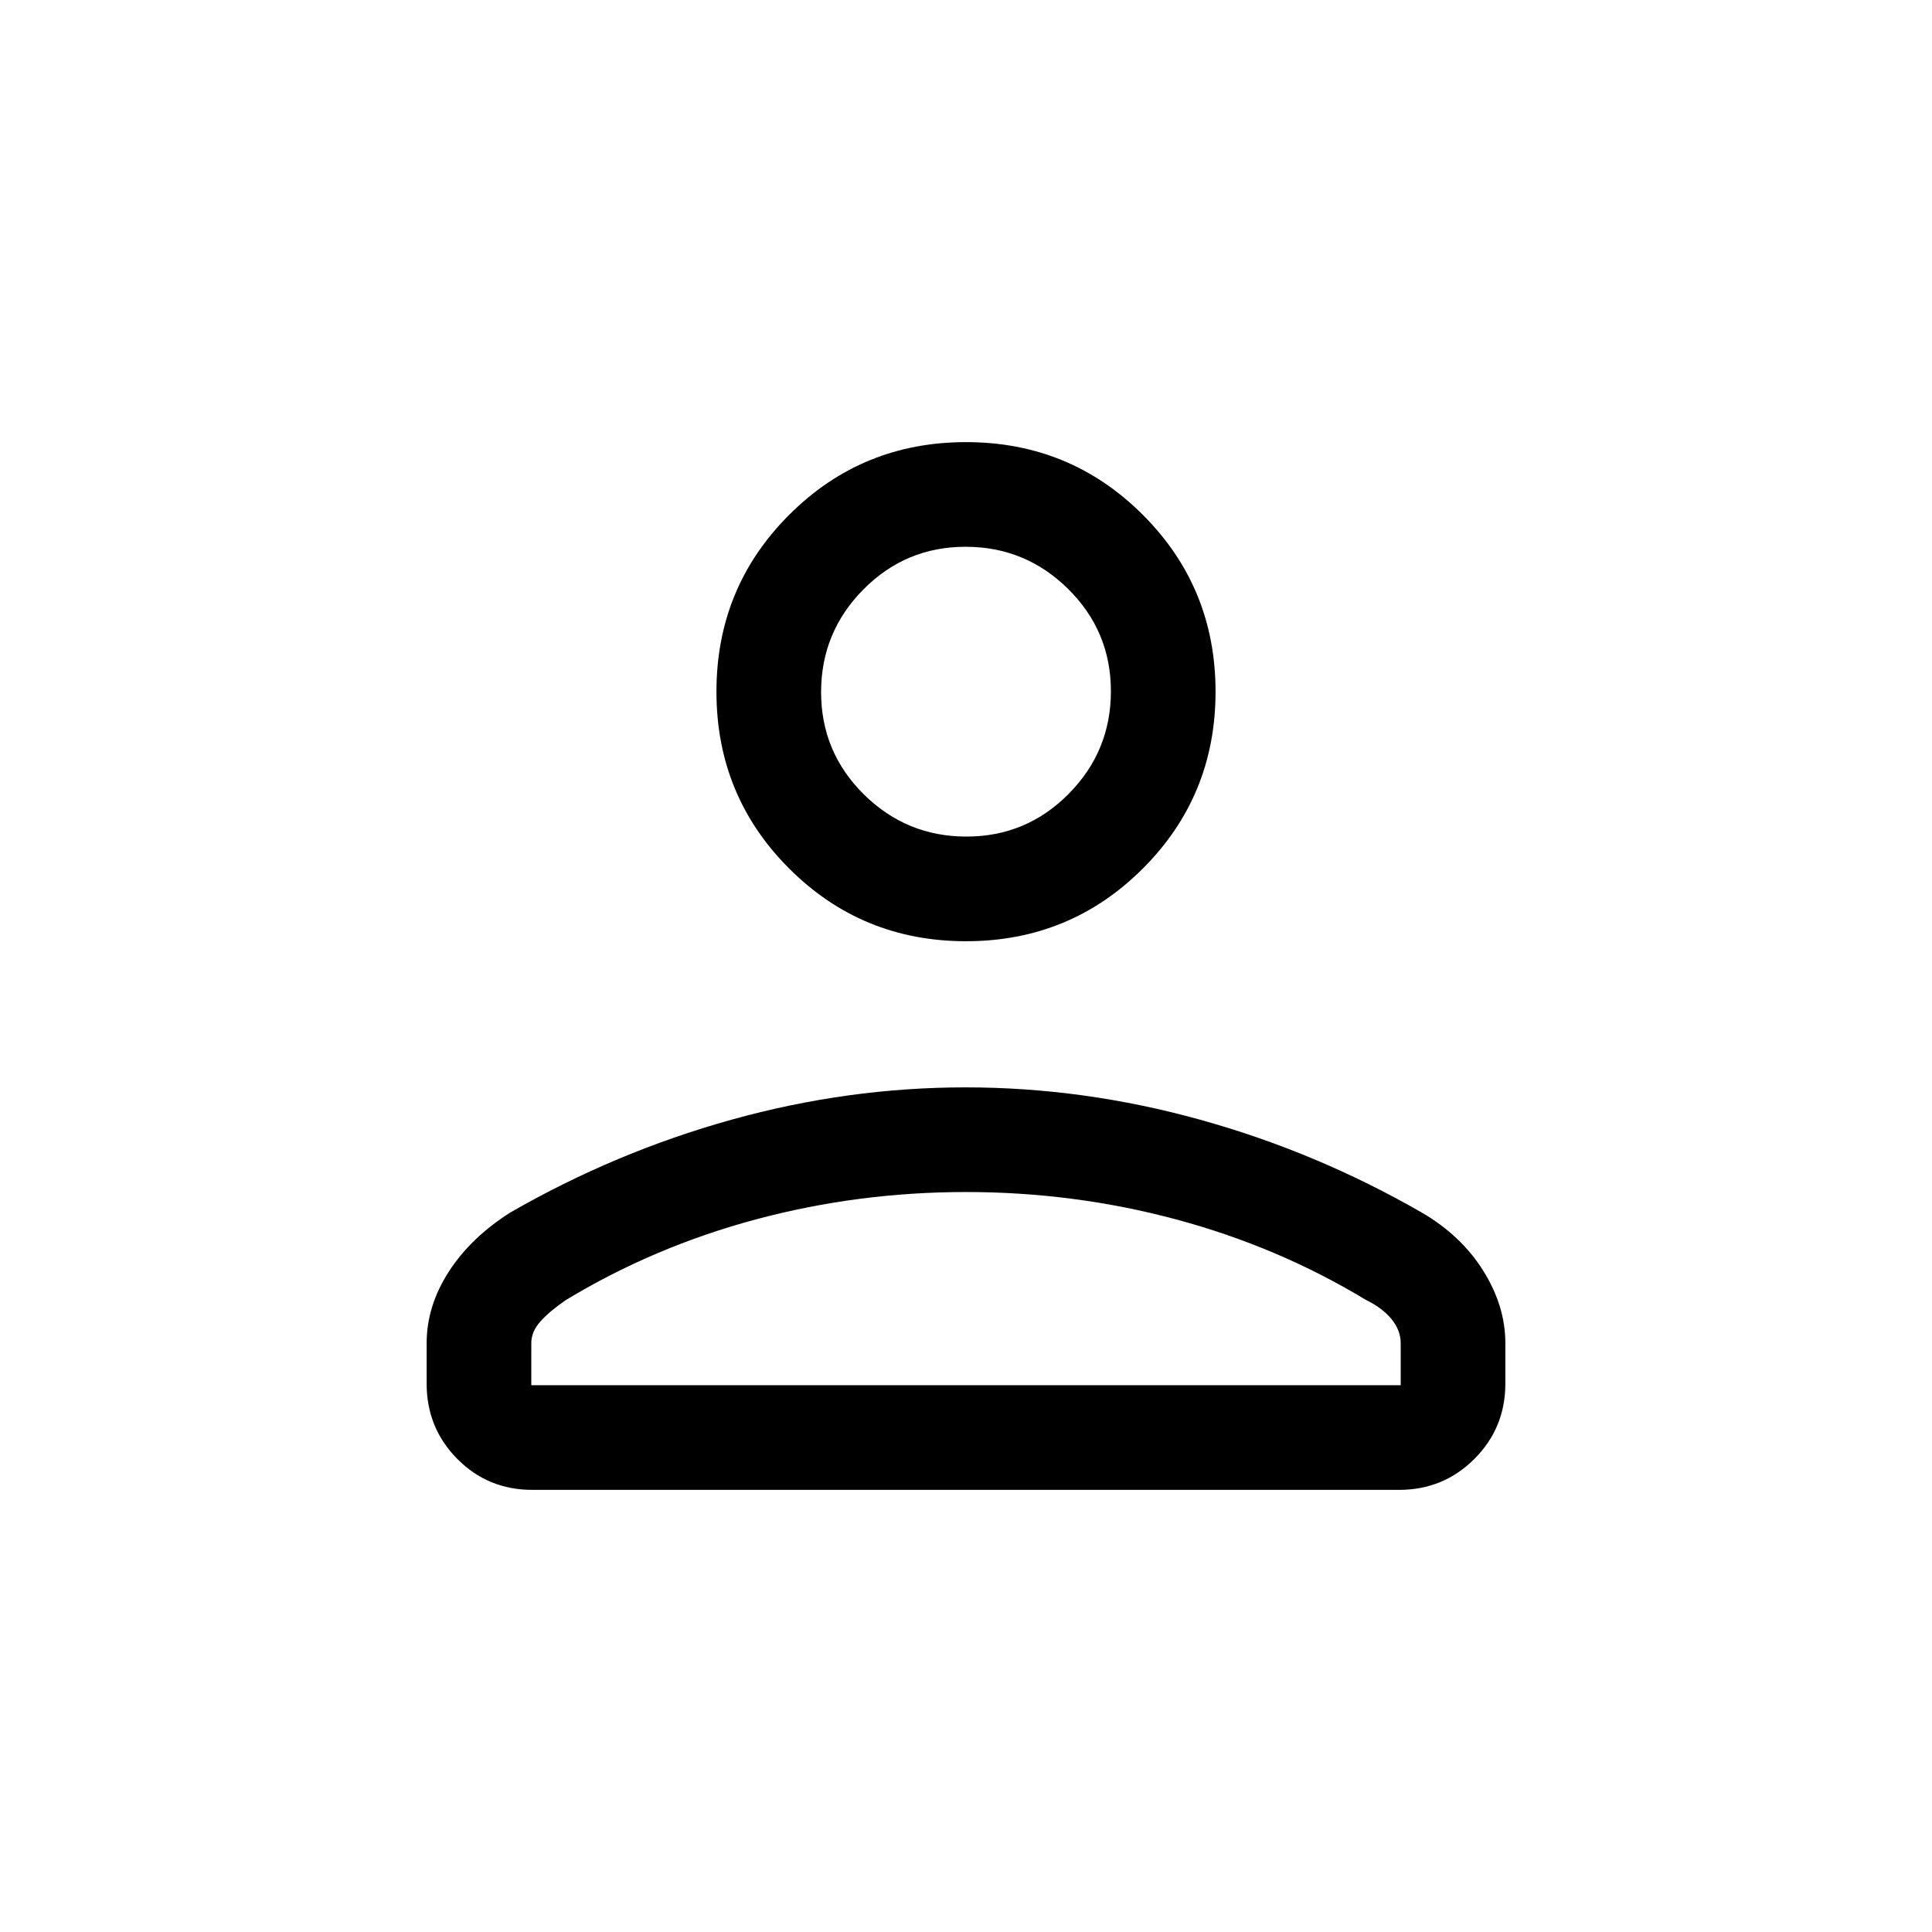 <svg xmlns="http://www.w3.org/2000/svg" height="20px" viewBox="0 -960 960 960" width="20px" fill="#000"><path d="M480-492.31q-51.75 0-87.87-36.12Q356-564.56 356-616.31q0-51.75 36.13-87.87 36.12-36.13 87.87-36.13 51.75 0 87.87 36.13Q604-668.06 604-616.31q0 51.75-36.13 87.88-36.12 36.12-87.87 36.12ZM212-272.46v-20.16q0-18.38 10.96-35.42 10.96-17.04 30.66-29.5 52.3-30.07 109.94-46.11t116.23-16.04q58.59 0 116.44 16.04 57.85 16.04 110.15 46.11 19.7 11.46 30.66 29T748-292.62v20.16q0 22-15.39 37.39-15.4 15.38-37.42 15.38h-430.7q-22.03 0-37.26-15.38Q212-250.46 212-272.46Zm52 .77h432v-20.93q0-6.33-4.56-11.91-4.57-5.58-12.59-9.47-43.7-26.46-94.42-40.08Q533.7-367.69 480-367.69q-53.7 0-104.43 13.61-50.72 13.62-94.42 40.08-8.07 5.54-12.61 10.61-4.54 5.07-4.54 10.77v20.93Zm216.21-272.62q29.79 0 50.79-21.21t21-51q0-29.79-21.21-50.79t-51-21q-29.79 0-50.79 21.22-21 21.21-21 51 0 29.78 21.21 50.78t51 21Zm-.21-72Zm0 344.62Z"/></svg>